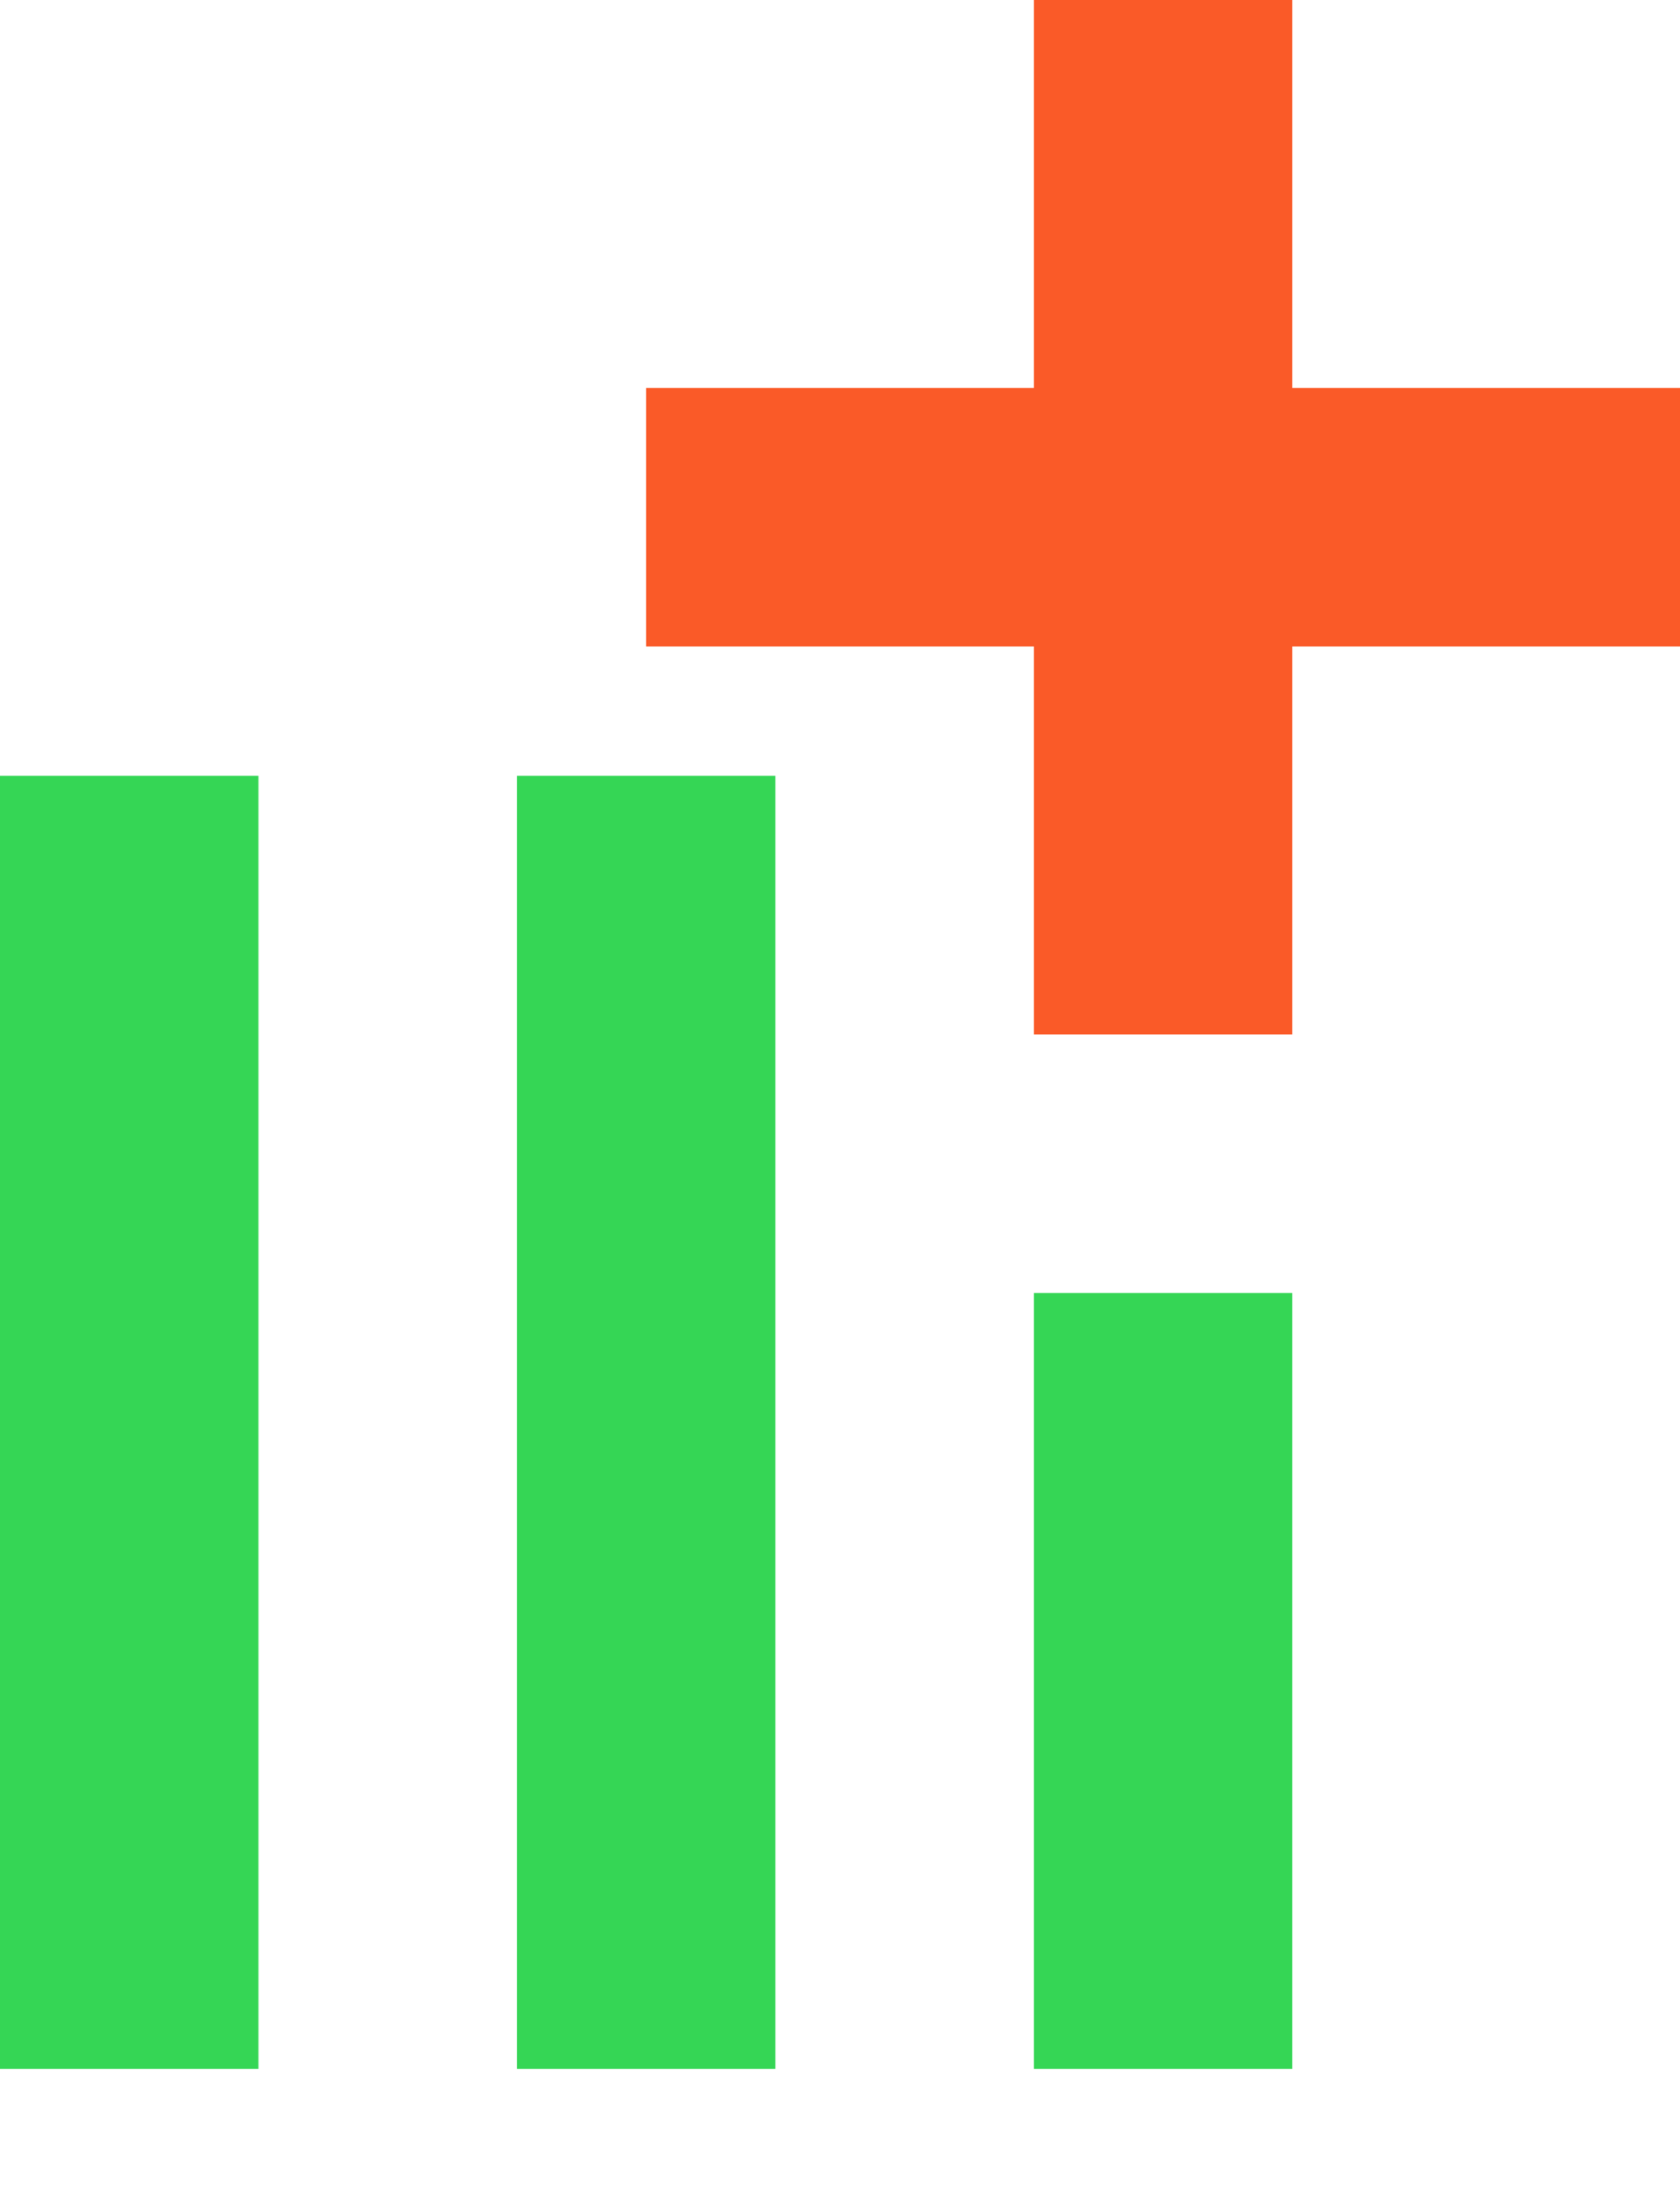 <svg xmlns="http://www.w3.org/2000/svg" x="0" y="0" viewBox="0 0 13 17">
  <rect y="6" fill="#35D655" width="2" height="10"/>
  <rect x="4" y="6" fill="#35D655" width="2" height="10"/>
  <rect x="8" y="10" fill="#35D655" width="2" height="6"/>
  <polygon fill="#FA5A28" points="12,3 10,3 10,1 10,0 8,0 8,1 8,3 6,3 5,3 5,5 6,5 8,5 8,7 8,8 10,8 10,7 10,5 12,5 13,5 13,3"/>
</svg>
